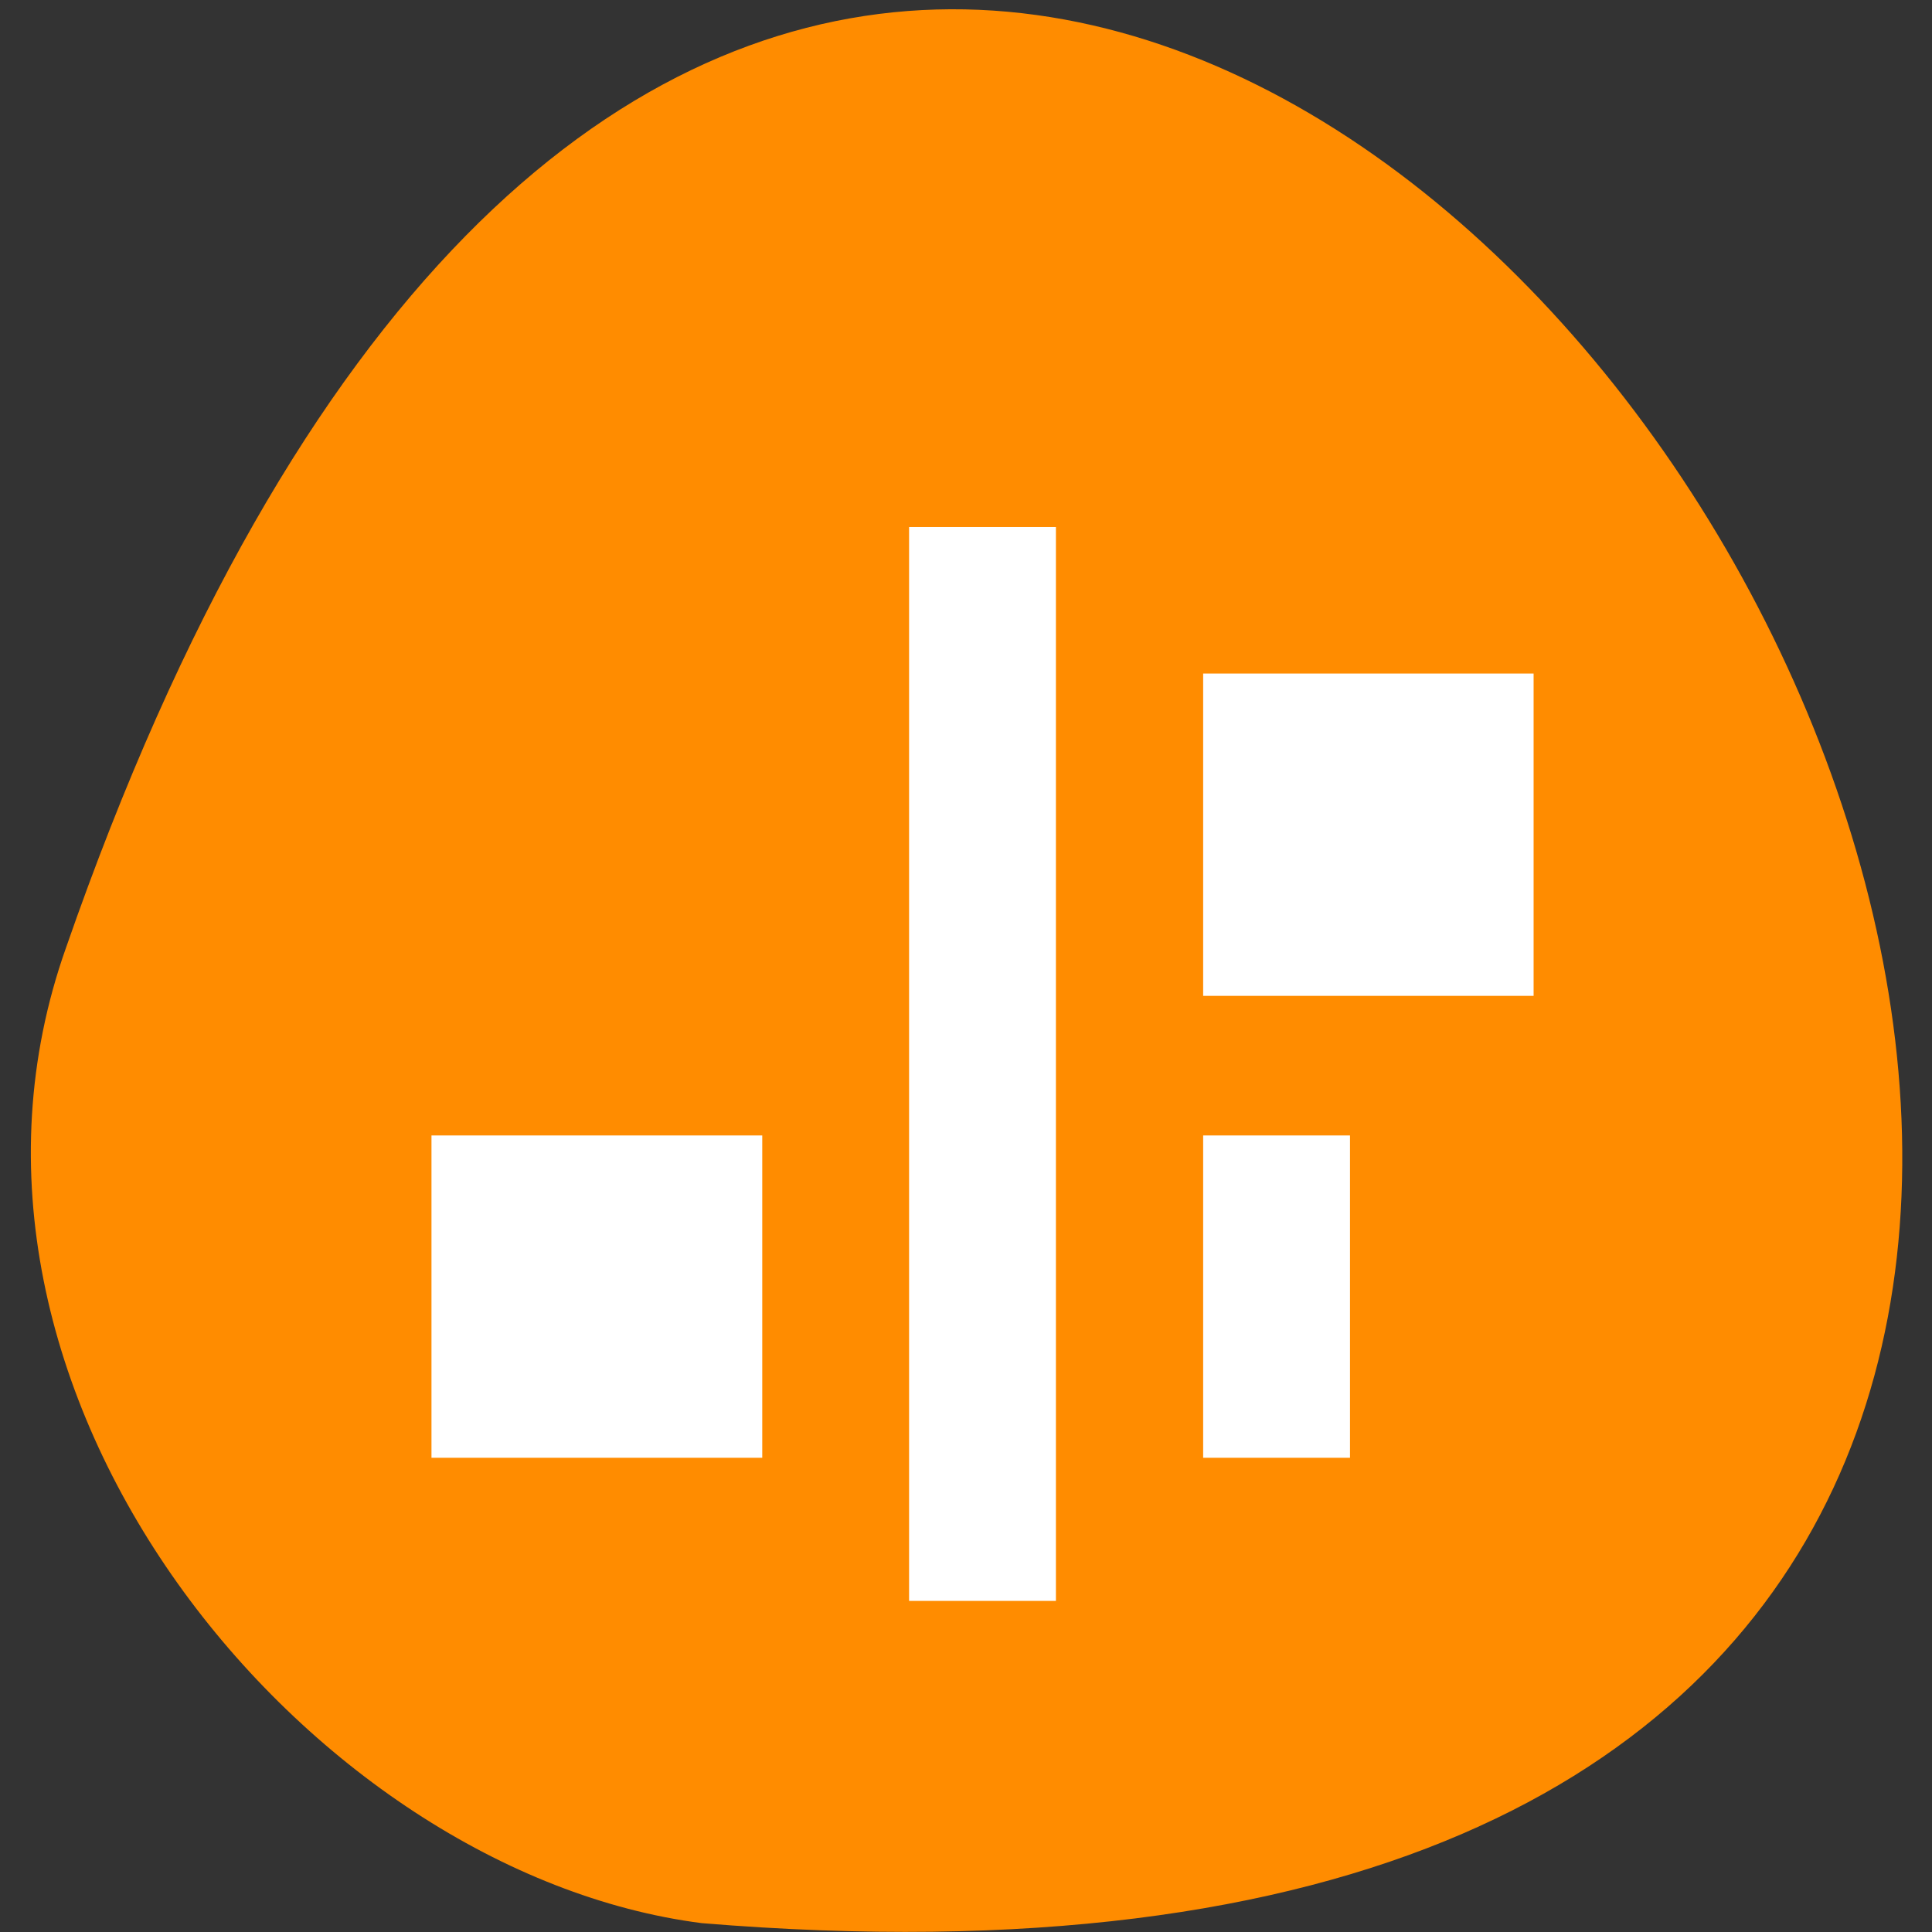 <svg xmlns="http://www.w3.org/2000/svg" viewBox="0 0 24 24"><rect x="0" y="0" width="24" height="24" fill="#333333" stroke="none"/><path d="m 0.82 11.773 c 11.469 -32.988 40.32 14.789 7.898 12.117 c -4.883 -0.625 -9.855 -6.602 -7.898 -12.117" style="fill:#ff8c00"/><g style="fill:#fff;fill-rule:evenodd"><path d="m 11.293 6.547 h 1.824 v 13.34 h -1.824"/><path d="m 16.77 18.109 v -4.004 h -1.824 v 4.004"/><path d="m 19.051 12.371 v -4.004 h -4.105 v 4.004"/><path d="m 9.469 18.109 v -4.004 h -4.109 v 4.004"/></g></svg>